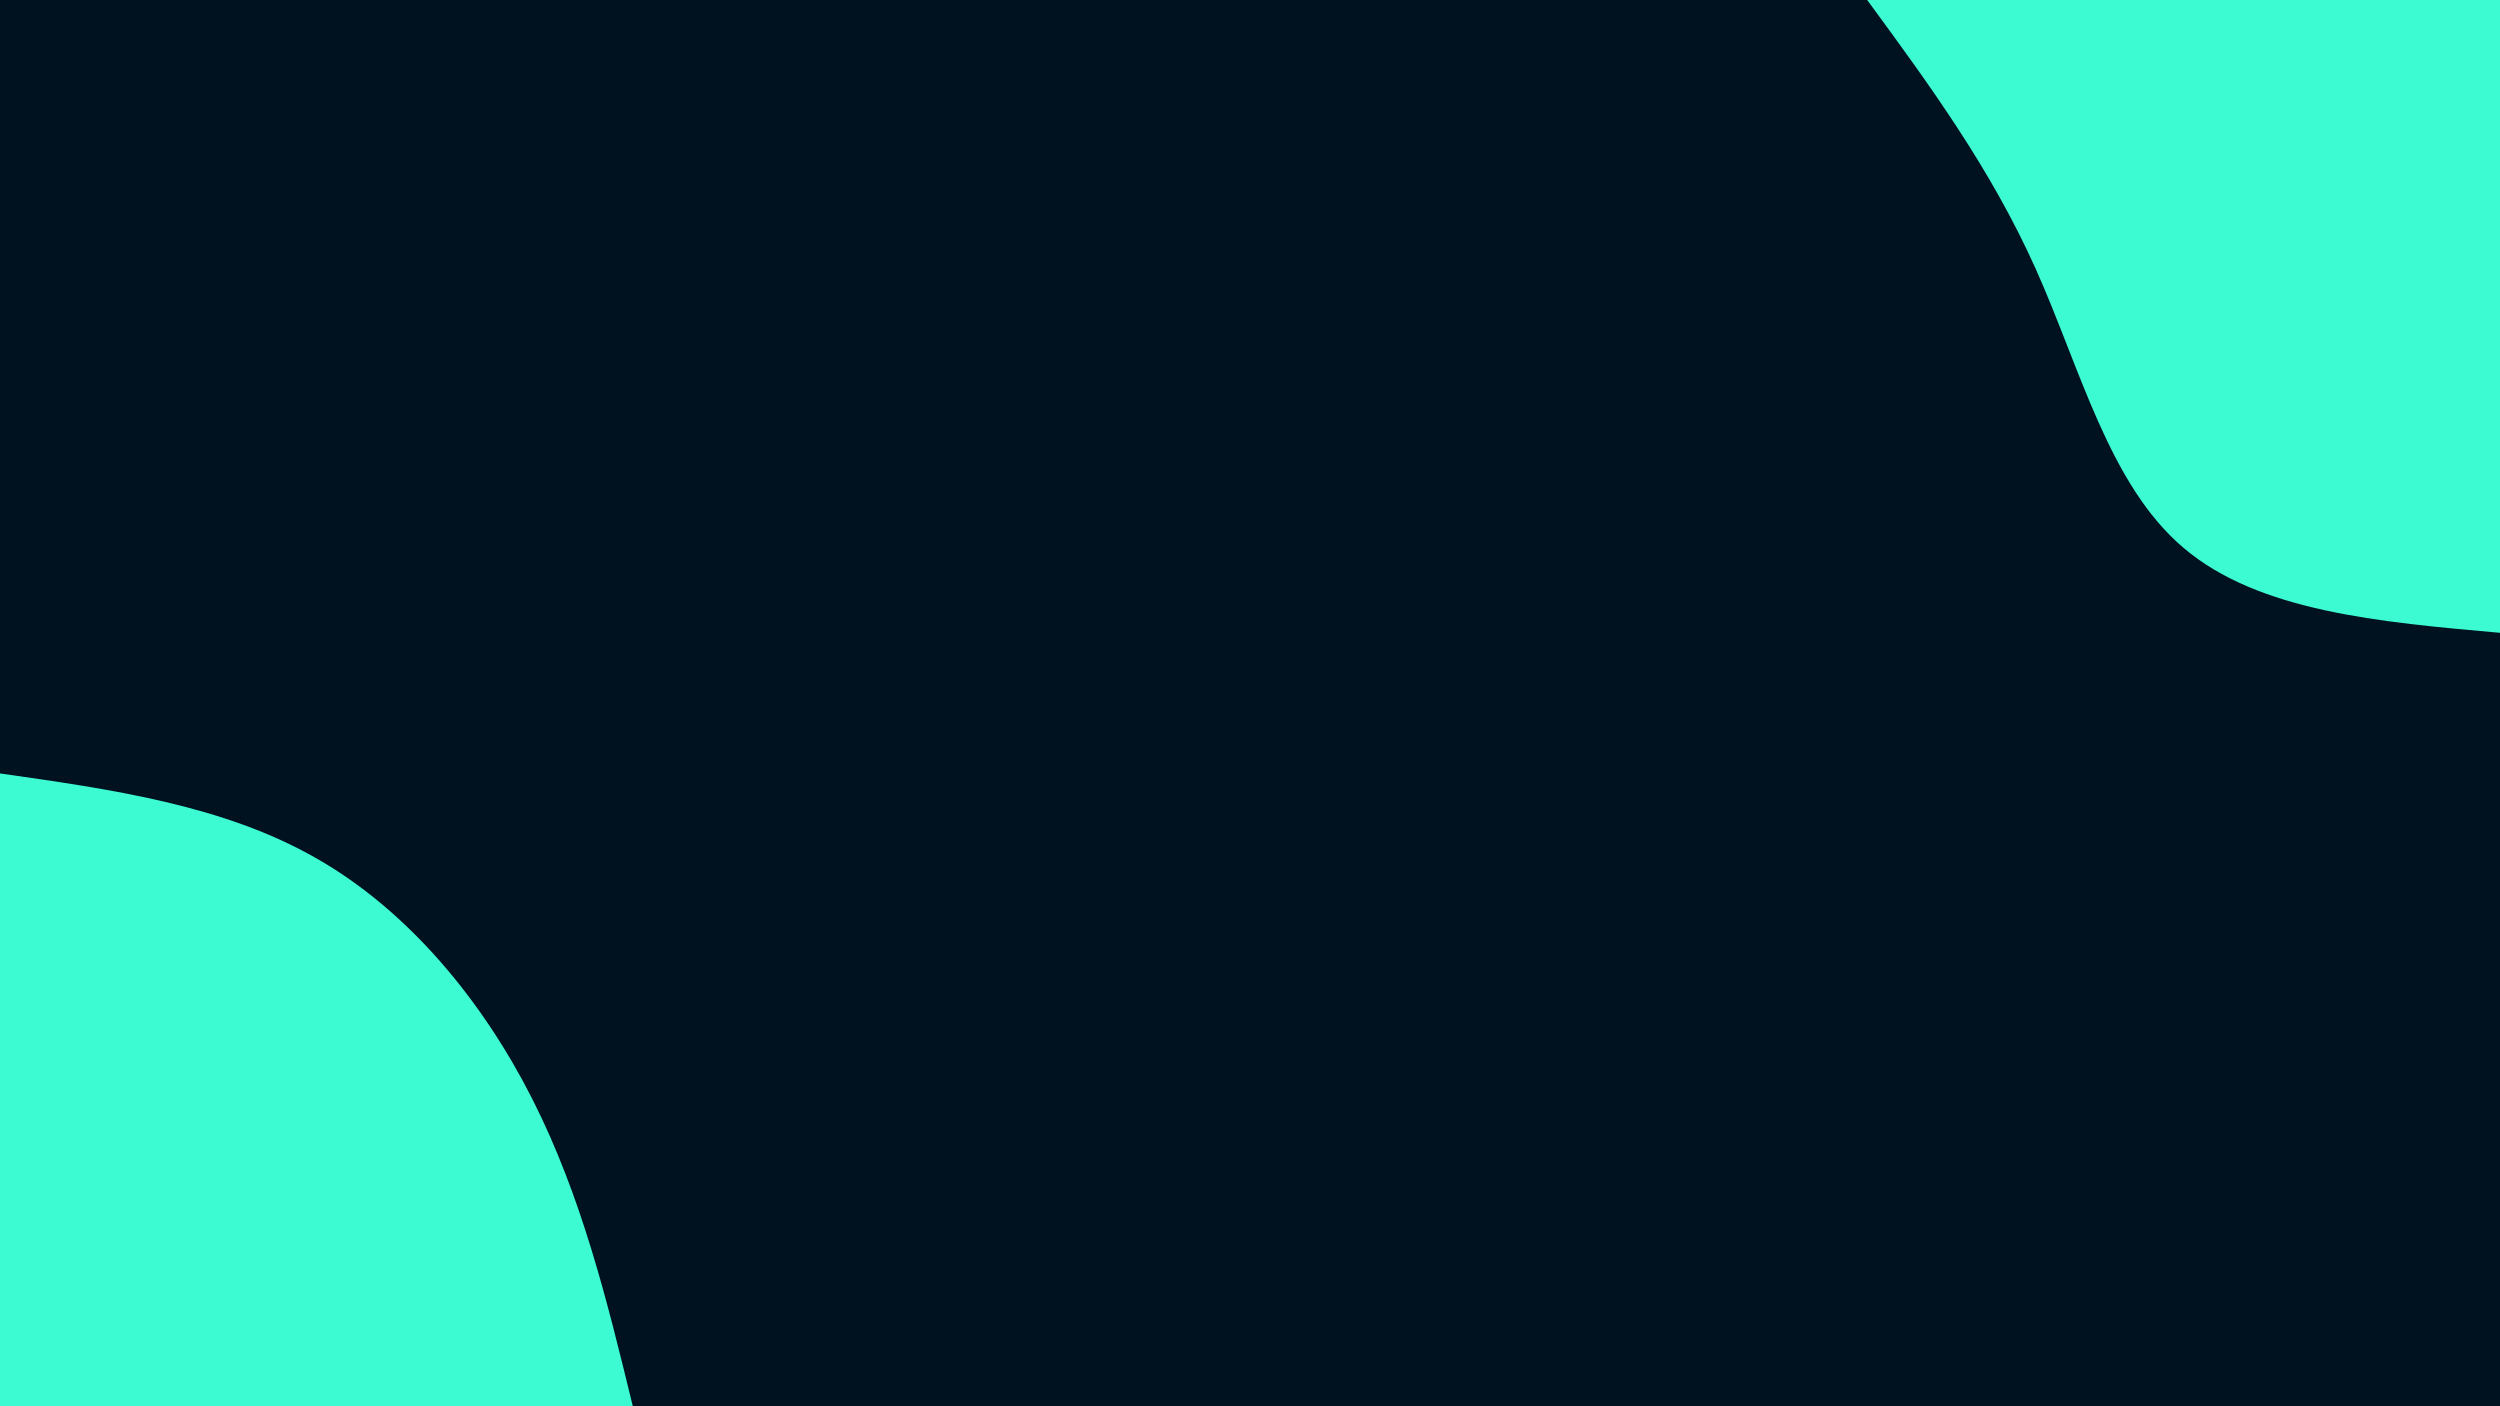 <svg id="visual" viewBox="0 0 960 540" width="960" height="540" xmlns="http://www.w3.org/2000/svg" xmlns:xlink="http://www.w3.org/1999/xlink" version="1.1"><rect x="0" y="0" width="960" height="540" fill="#001220"></rect><defs><linearGradient id="grad1_0" x1="43.8%" y1="0%" x2="100%" y2="100%"><stop offset="14.444%" stop-color="#001220" stop-opacity="1"></stop><stop offset="85.556%" stop-color="#001220" stop-opacity="1"></stop></linearGradient></defs><defs><linearGradient id="grad2_0" x1="0%" y1="0%" x2="56.3%" y2="100%"><stop offset="14.444%" stop-color="#001220" stop-opacity="1"></stop><stop offset="85.556%" stop-color="#001220" stop-opacity="1"></stop></linearGradient></defs><g transform="translate(960, 0)"><path d="M0 243C-46.4 238.9 -92.8 234.8 -121.5 210.4C-150.2 186.1 -161.1 141.5 -178.4 103C-195.7 64.5 -219.3 32.3 -243 0L0 0Z" fill="#3cfad2"></path></g><g transform="translate(0, 540)"><path d="M0 -243C42.9 -236.9 85.9 -230.8 121.5 -210.4C157.1 -190.1 185.4 -155.5 204.4 -118C223.4 -80.5 233.2 -40.3 243 0L0 0Z" fill="#3cfad2"></path></g></svg>